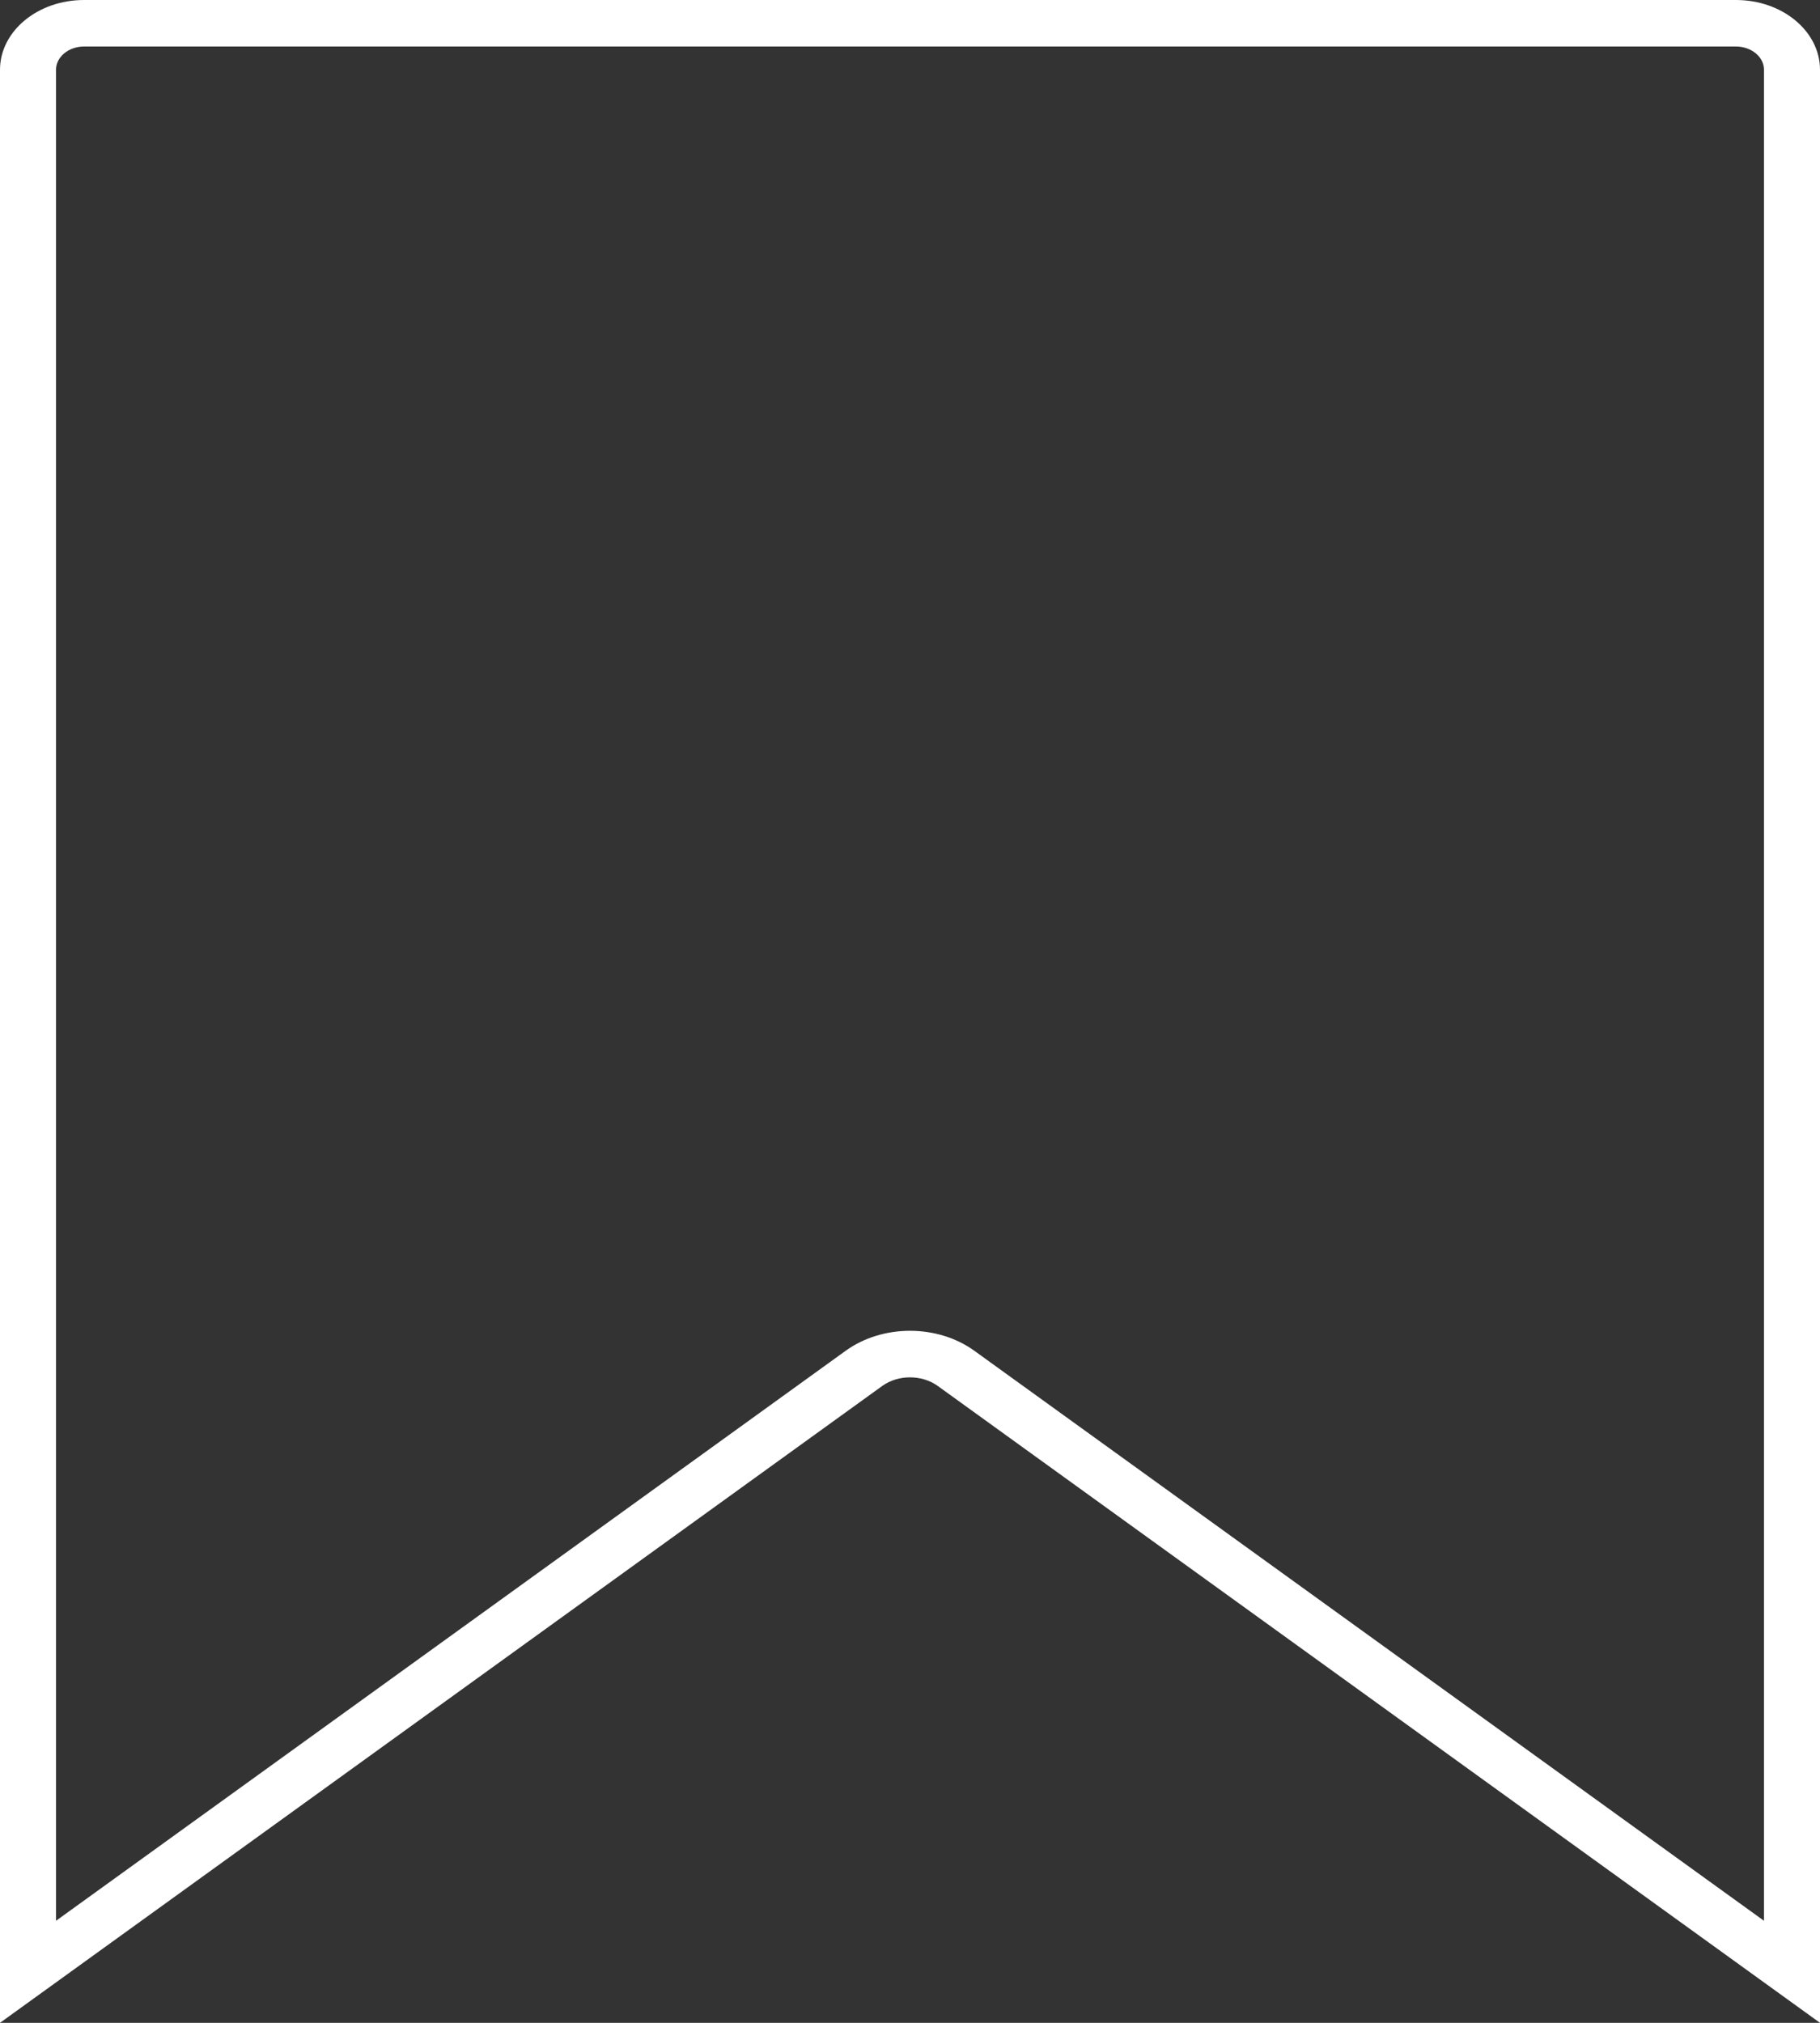 <svg width="18" height="20" viewBox="0 0 18 20" fill="none" xmlns="http://www.w3.org/2000/svg">
<rect x="0" y="0" width="18" height="20" fill="#333333" stroke="none"/>
<path fill-rule="evenodd" clip-rule="evenodd" d="M17.169 0.46H0.831C0.678 0.46 0.554 0.563 0.554 0.69V18.991L8.364 13.355C8.729 13.092 9.271 13.092 9.636 13.355L17.446 18.991V0.69C17.446 0.563 17.322 0.46 17.169 0.46ZM18 0.69C18 0.309 17.628 0 17.169 0H0.831C0.372 0 0 0.309 0 0.69V20L8.727 13.702C8.884 13.59 9.116 13.59 9.273 13.702L18 20V0.69Z" fill="white"/>
</svg>
